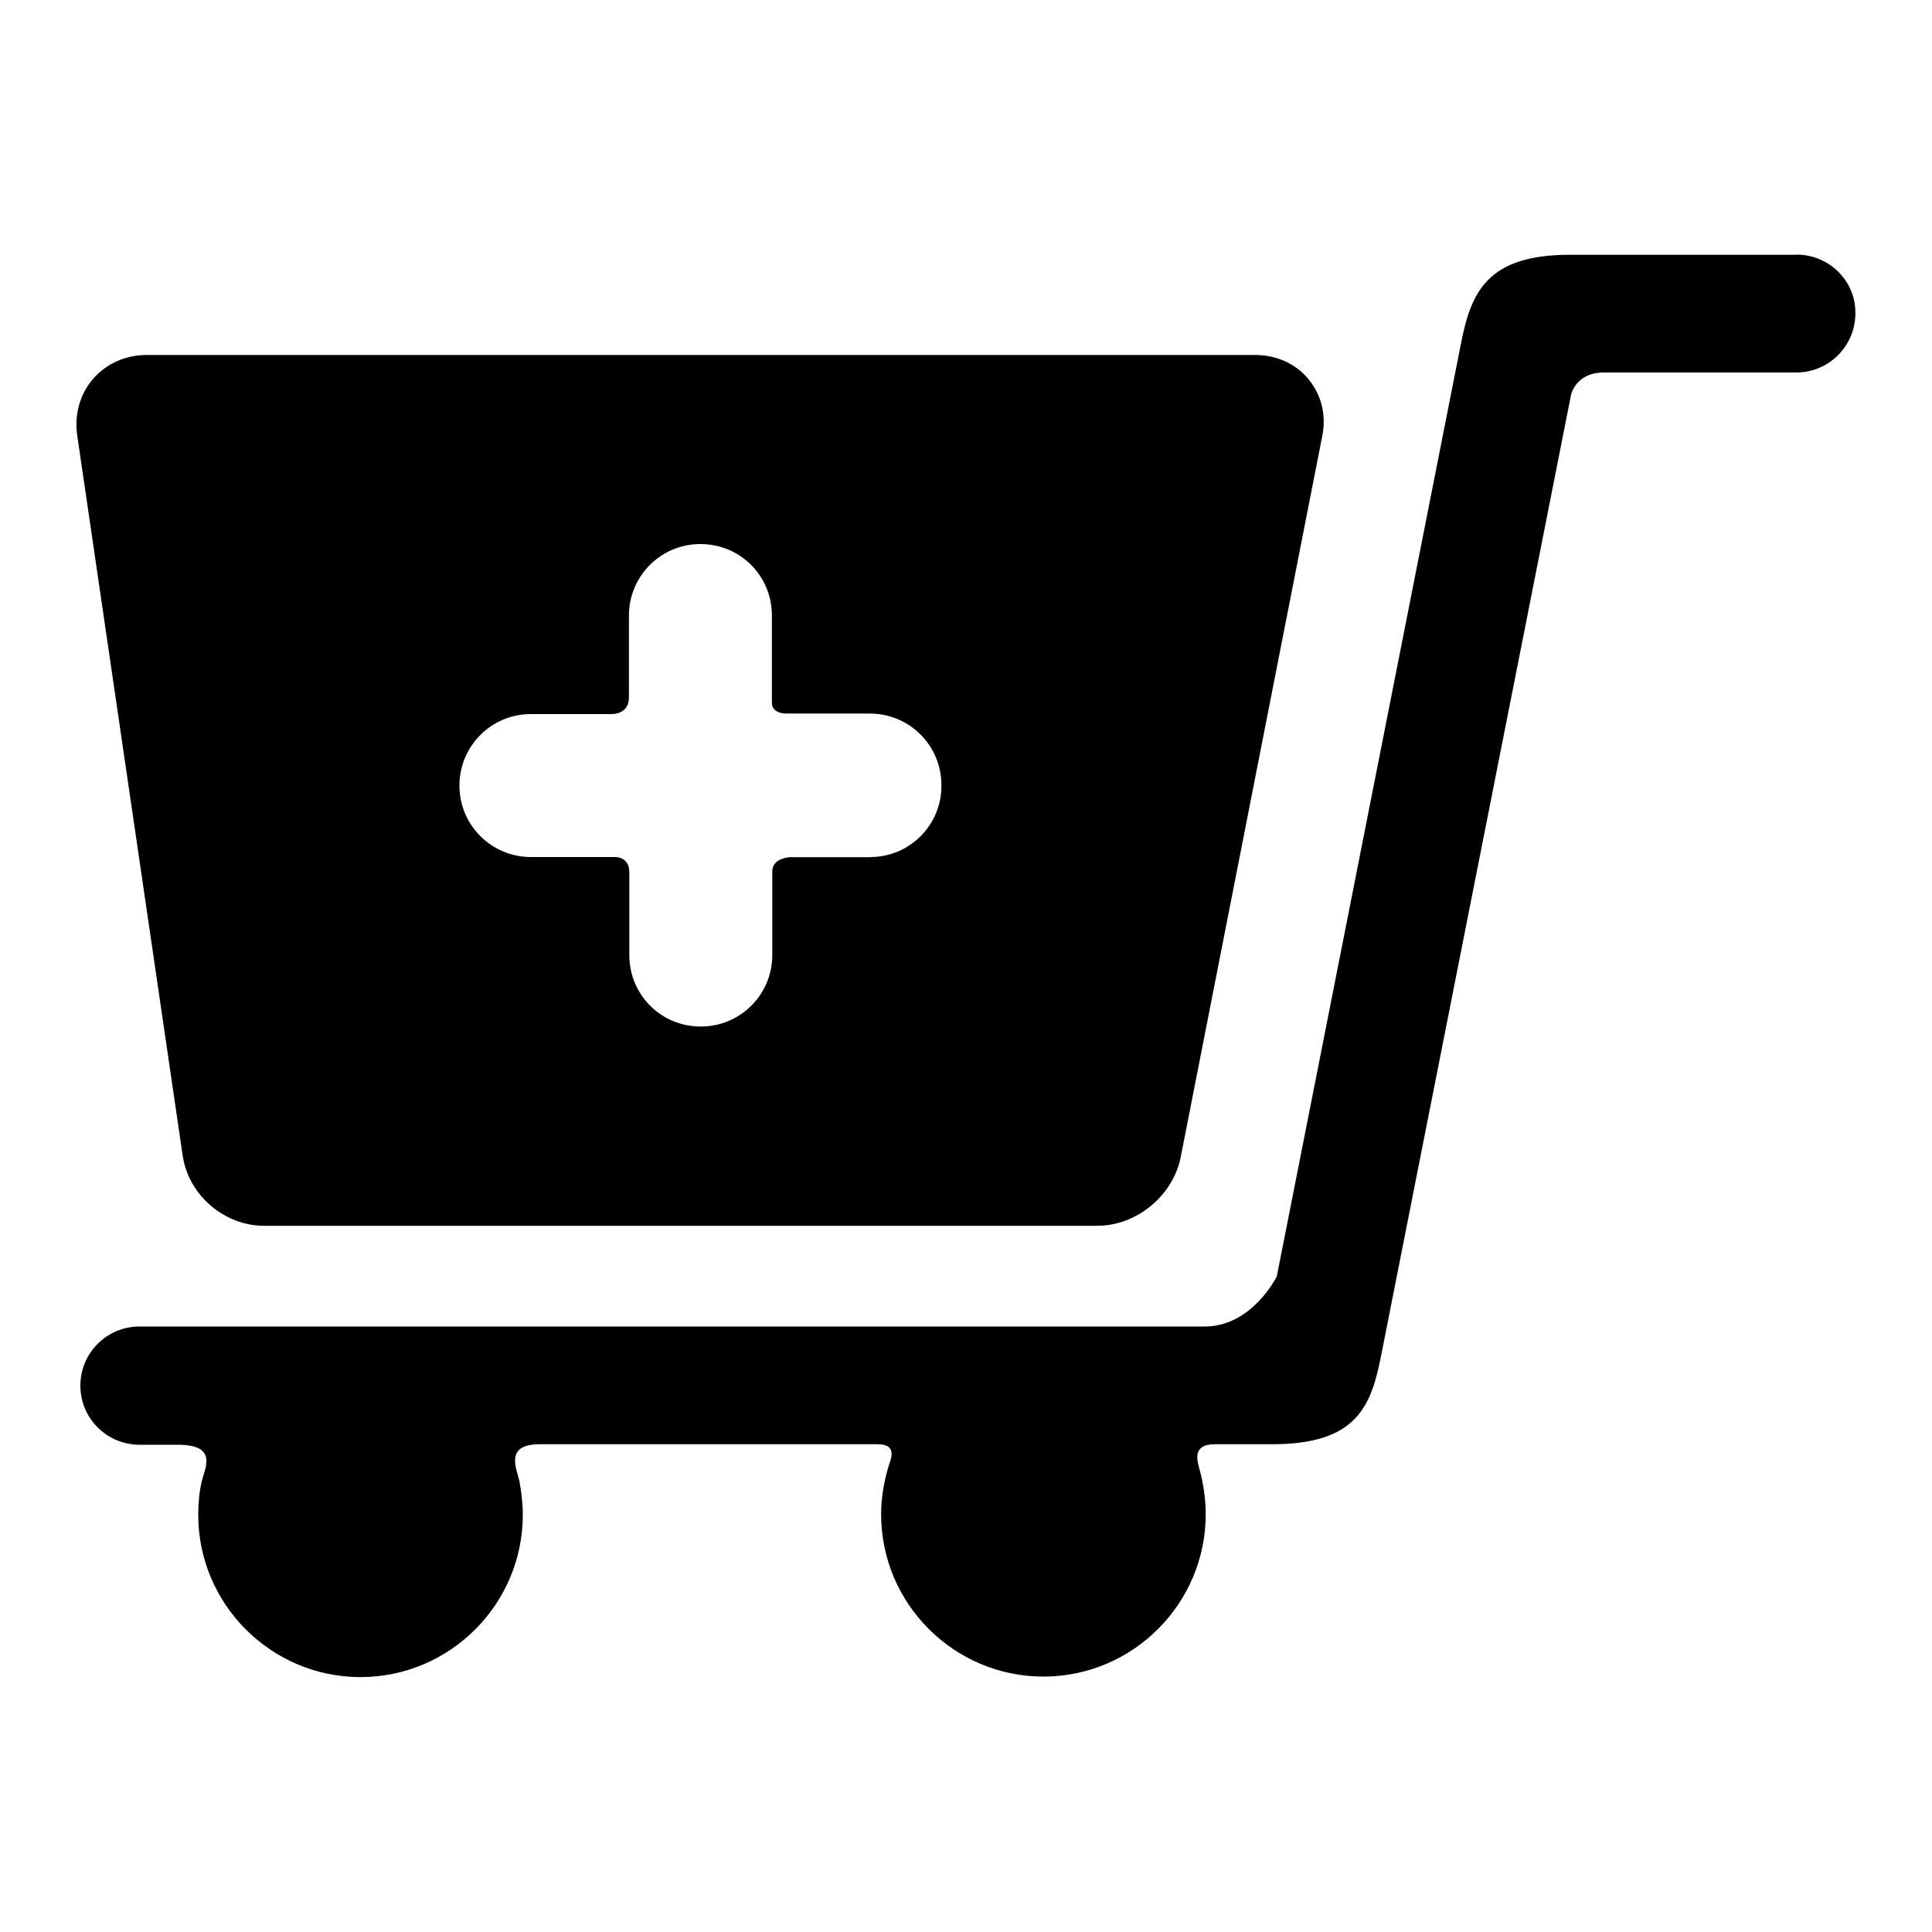 <?xml version="1.0" encoding="UTF-8" standalone="no"?>
<svg
   version="1.1"
   id="medical_supply"
   x="0px"
   y="0px"
   viewBox="0 0 15 15"
   xml:space="preserve"
   width="15"
   height="15"
   xmlns="http://www.w3.org/2000/svg"
   xmlns:svg="http://www.w3.org/2000/svg">
<path
   d="m 13.951,1.978 h -1.764 c -0.647,0 -0.768,0.298 -0.845,0.694 L 9.913,9.91 c 0,0 -0.191,0.389 -0.559,0.389 -2.069,0 -8.271,0 -8.271,0 -0.254,0 -0.459,0.206 -0.459,0.459 0,0.254 0.206,0.459 0.459,0.459 h 0.298 c 0.32,0 0.206,0.187 0.184,0.29 -0.018,0.081 -0.026,0.165 -0.026,0.254 0,0.694 0.566,1.26 1.26,1.26 0.694,0 1.26,-0.566 1.26,-1.26 0,-0.088 -0.011,-0.176 -0.026,-0.261 -0.022,-0.099 -0.118,-0.287 0.158,-0.287 h 2.62 c 0.165,0 0.103,0.118 0.085,0.18 -0.033,0.114 -0.055,0.235 -0.055,0.364 0,0.694 0.566,1.26 1.26,1.26 0.694,0 1.26,-0.566 1.26,-1.26 0,-0.121 -0.018,-0.239 -0.048,-0.349 -0.018,-0.066 -0.059,-0.195 0.118,-0.195 h 0.448 c 0.658,0 0.768,-0.298 0.845,-0.694 l 1.473,-7.451 c 0,0 0.033,-0.176 0.257,-0.176 0.375,0 1.492,0 1.492,0 0.254,0 0.459,-0.206 0.459,-0.459 0.004,-0.25 -0.202,-0.456 -0.456,-0.456 z"
   id="path1"
   style="stroke-width:0.031" /><path
   d="M 10.159,2.944 C 10.06,2.823 9.909,2.756 9.744,2.756 h -8.605 c -0.162,0 -0.312,0.066 -0.415,0.184 C 0.621,3.058 0.577,3.216 0.599,3.377 L 1.418,8.97 C 1.462,9.278 1.741,9.517 2.05,9.517 h 6.47 c 0.305,0 0.588,-0.235 0.647,-0.533 L 10.266,3.385 c 0.033,-0.162 -0.007,-0.32 -0.107,-0.441 z m -3.402,3.711 h -0.621 c 0,0 -0.14,0.004 -0.14,0.11 0,0.162 0,0.65 0,0.65 0,0.305 -0.246,0.555 -0.555,0.555 -0.309,0 -0.555,-0.246 -0.555,-0.555 0,0 0,-0.481 0,-0.643 0,-0.129 -0.121,-0.118 -0.121,-0.118 H 4.122 c -0.305,0 -0.555,-0.246 -0.555,-0.555 0,-0.305 0.246,-0.555 0.555,-0.555 h 0.625 c 0,0 0.136,0.007 0.136,-0.129 0,-0.158 0,-0.636 0,-0.636 0,-0.305 0.246,-0.555 0.555,-0.555 0.309,0 0.555,0.246 0.555,0.555 0,0 0,0.507 0,0.676 0,0.092 0.118,0.085 0.118,0.085 h 0.643 c 0.305,0 0.555,0.246 0.555,0.555 0.004,0.309 -0.246,0.559 -0.551,0.559 z"
   id="path2"
   style="stroke-width:0.031" />
</svg>
